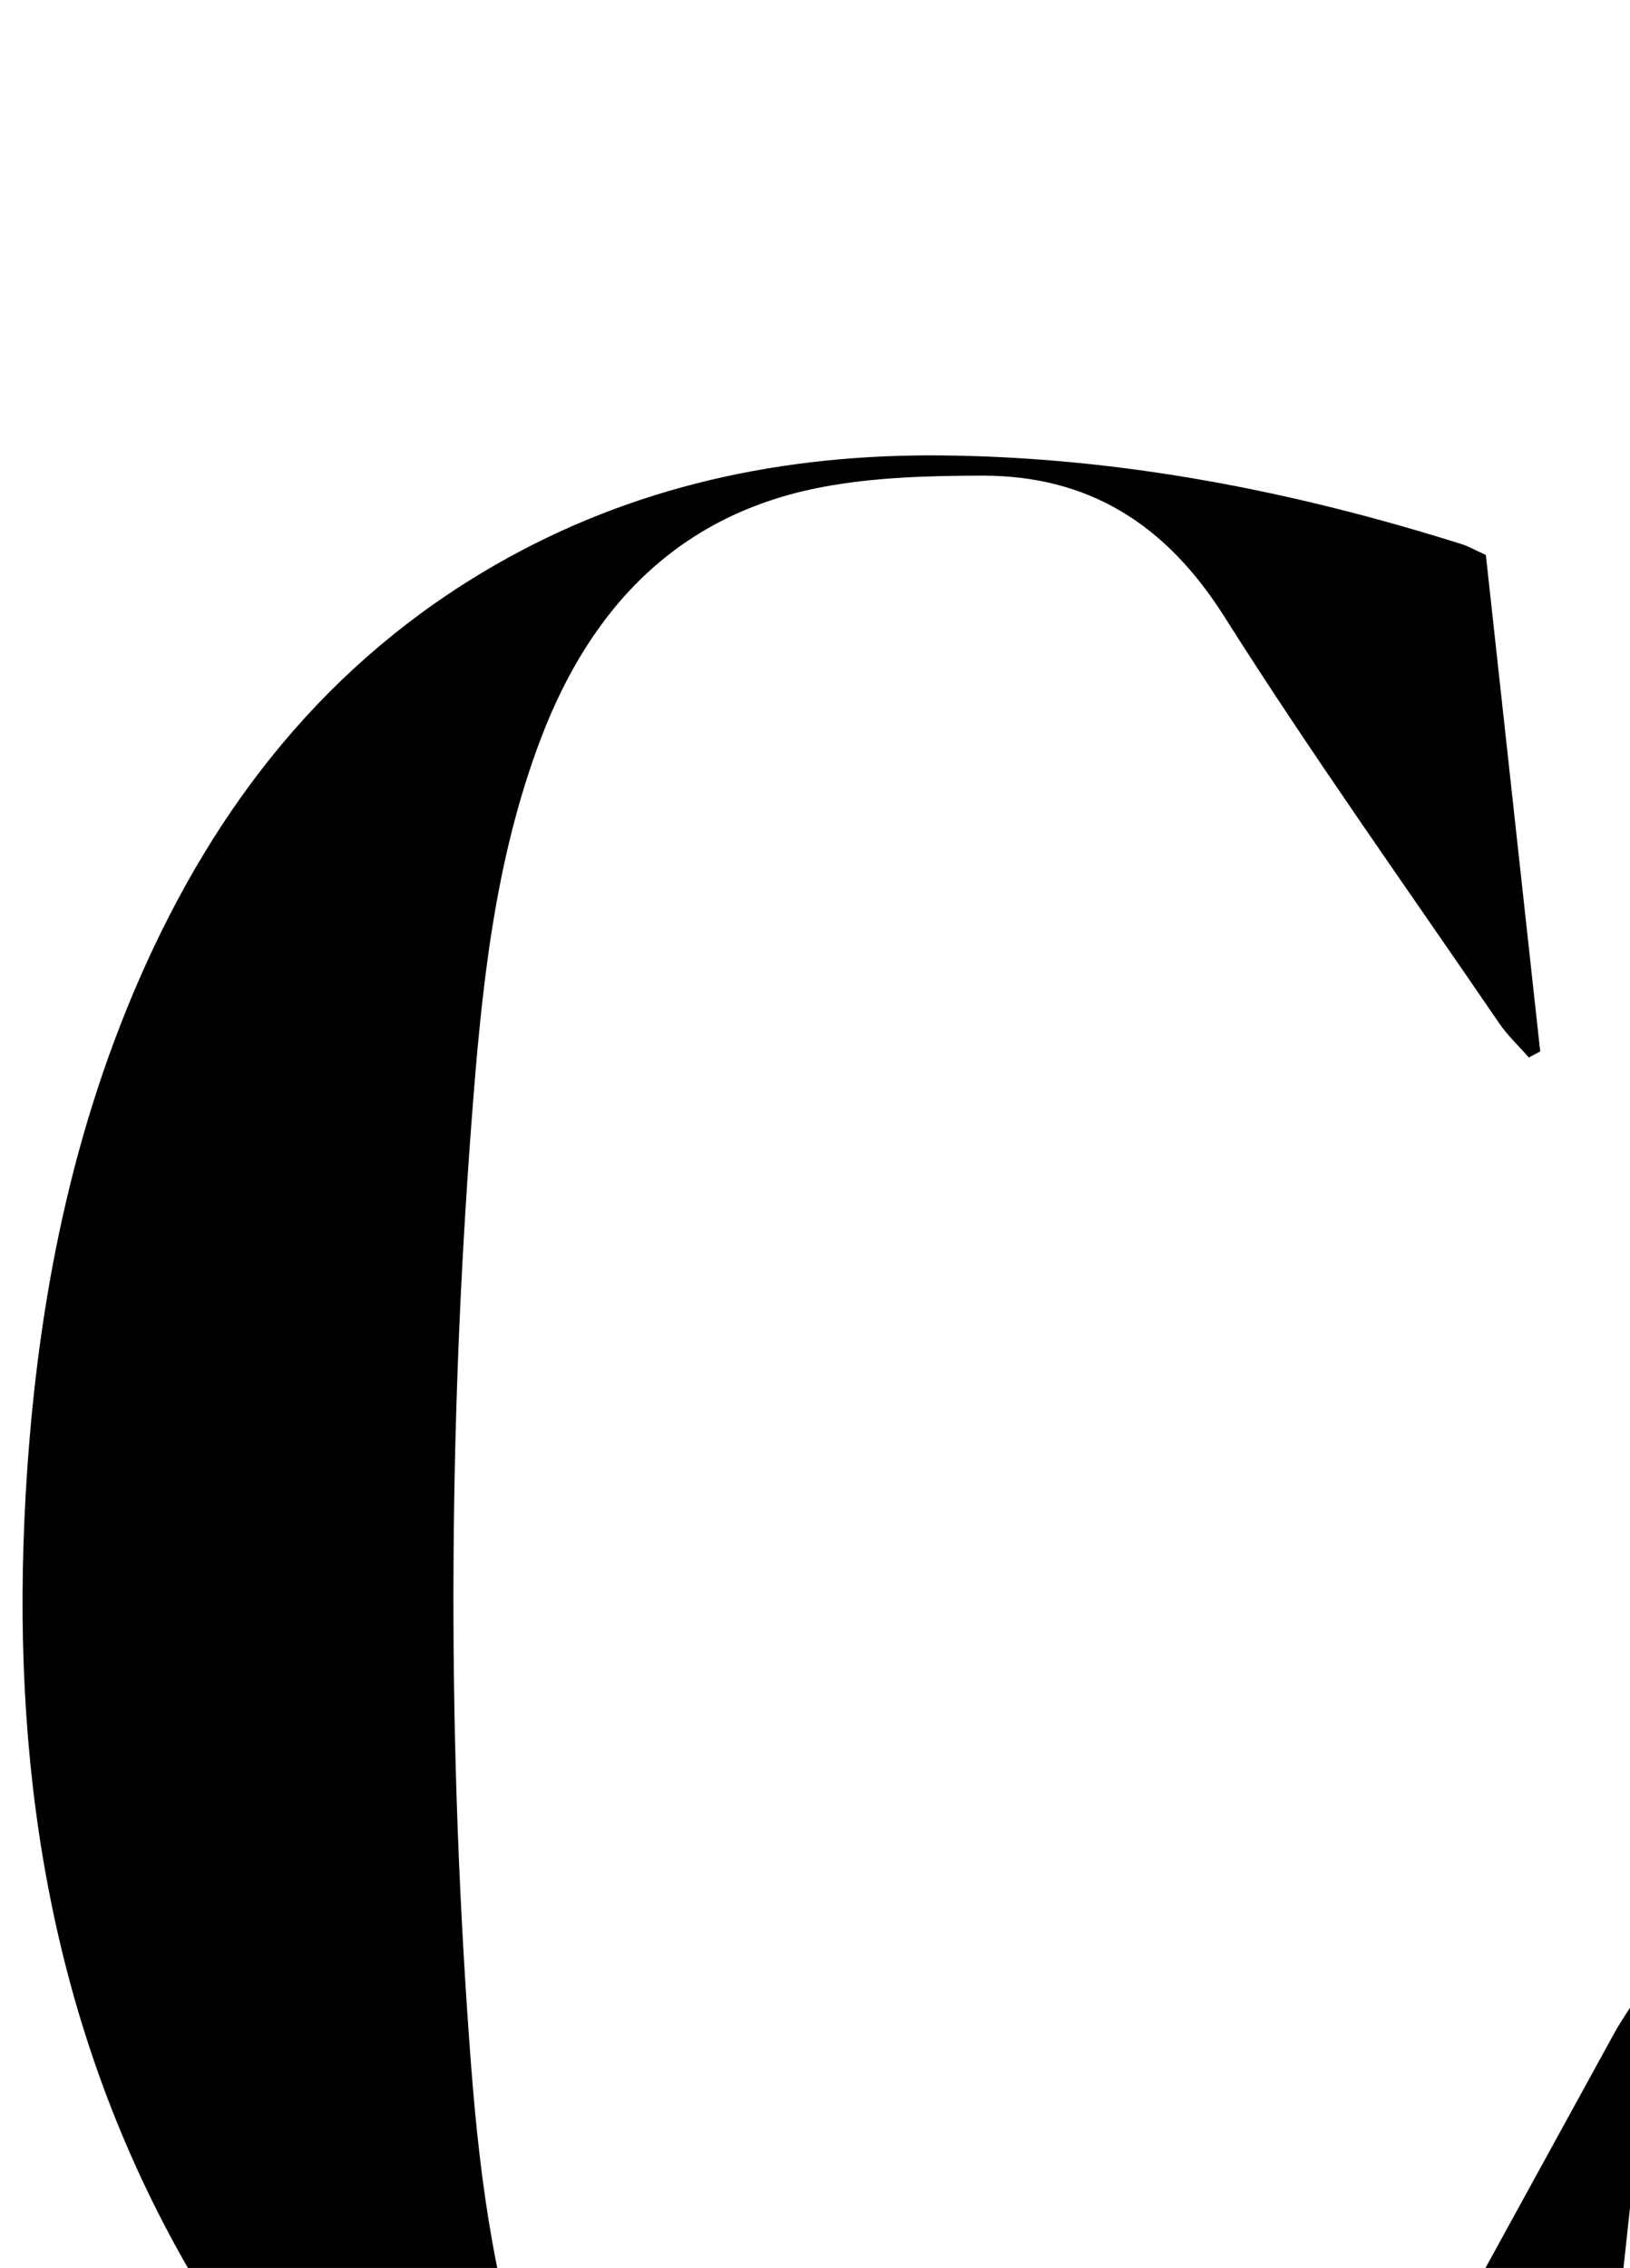 <?xml version="1.0" encoding="iso-8859-1"?>
<!-- Generator: Adobe Illustrator 25.2.1, SVG Export Plug-In . SVG Version: 6.00 Build 0)  -->
<svg version="1.1" xmlns="http://www.w3.org/2000/svg" xmlns:xlink="http://www.w3.org/1999/xlink" x="0px" y="0px"
	 viewBox="0 0 162.661 226.291" style="enable-background:new 0 0 162.661 226.291;" xml:space="preserve">
<g>
	<path d="M148.276,55.374c1.821,16.627,3.623,33.083,5.425,49.539c-0.379,0.199-0.758,0.399-1.137,0.598
		c-0.998-1.141-2.125-2.194-2.974-3.438c-9.204-13.478-18.7-26.773-27.418-40.559c-5.8-9.172-13.49-14.082-24.198-14.057
		c-5.306,0.012-10.706,0.158-15.896,1.136c-14.238,2.685-23.037,11.83-28.072,25.013c-4.693,12.29-5.962,25.229-6.941,38.18
		c-2.38,31.455-2.448,62.928-0.046,94.387c0.901,11.796,2.51,23.475,6.697,34.671c6.375,17.045,18.897,26.22,36.65,28.06
		c7.549,0.782,15.285,0.589,22.868-0.015c8.267-0.658,14.567-4.864,18.637-12.464c9.588-17.9,19.421-35.67,29.176-53.481
		c0.745-1.359,1.648-2.632,2.477-3.945c0.463,0.148,0.926,0.297,1.388,0.445c-2.252,20.844-4.504,41.688-6.834,63.255
		c-8.879,2.069-17.516,4.46-26.299,6.042c-13.957,2.515-28.015,3.854-42.259,2.36c-32.13-3.371-56.525-18.644-72.052-47.101
		C4.741,200.672,1.07,175.353,2.564,149.092c1.01-17.744,4.183-35.011,11.332-51.389c7.593-17.396,18.816-31.712,35.491-41.315
		c13.79-7.941,28.816-11.094,44.552-10.947c17.773,0.166,35.054,3.529,51.971,8.867C146.535,54.506,147.115,54.846,148.276,55.374z"
		/>
</g>
</svg>
